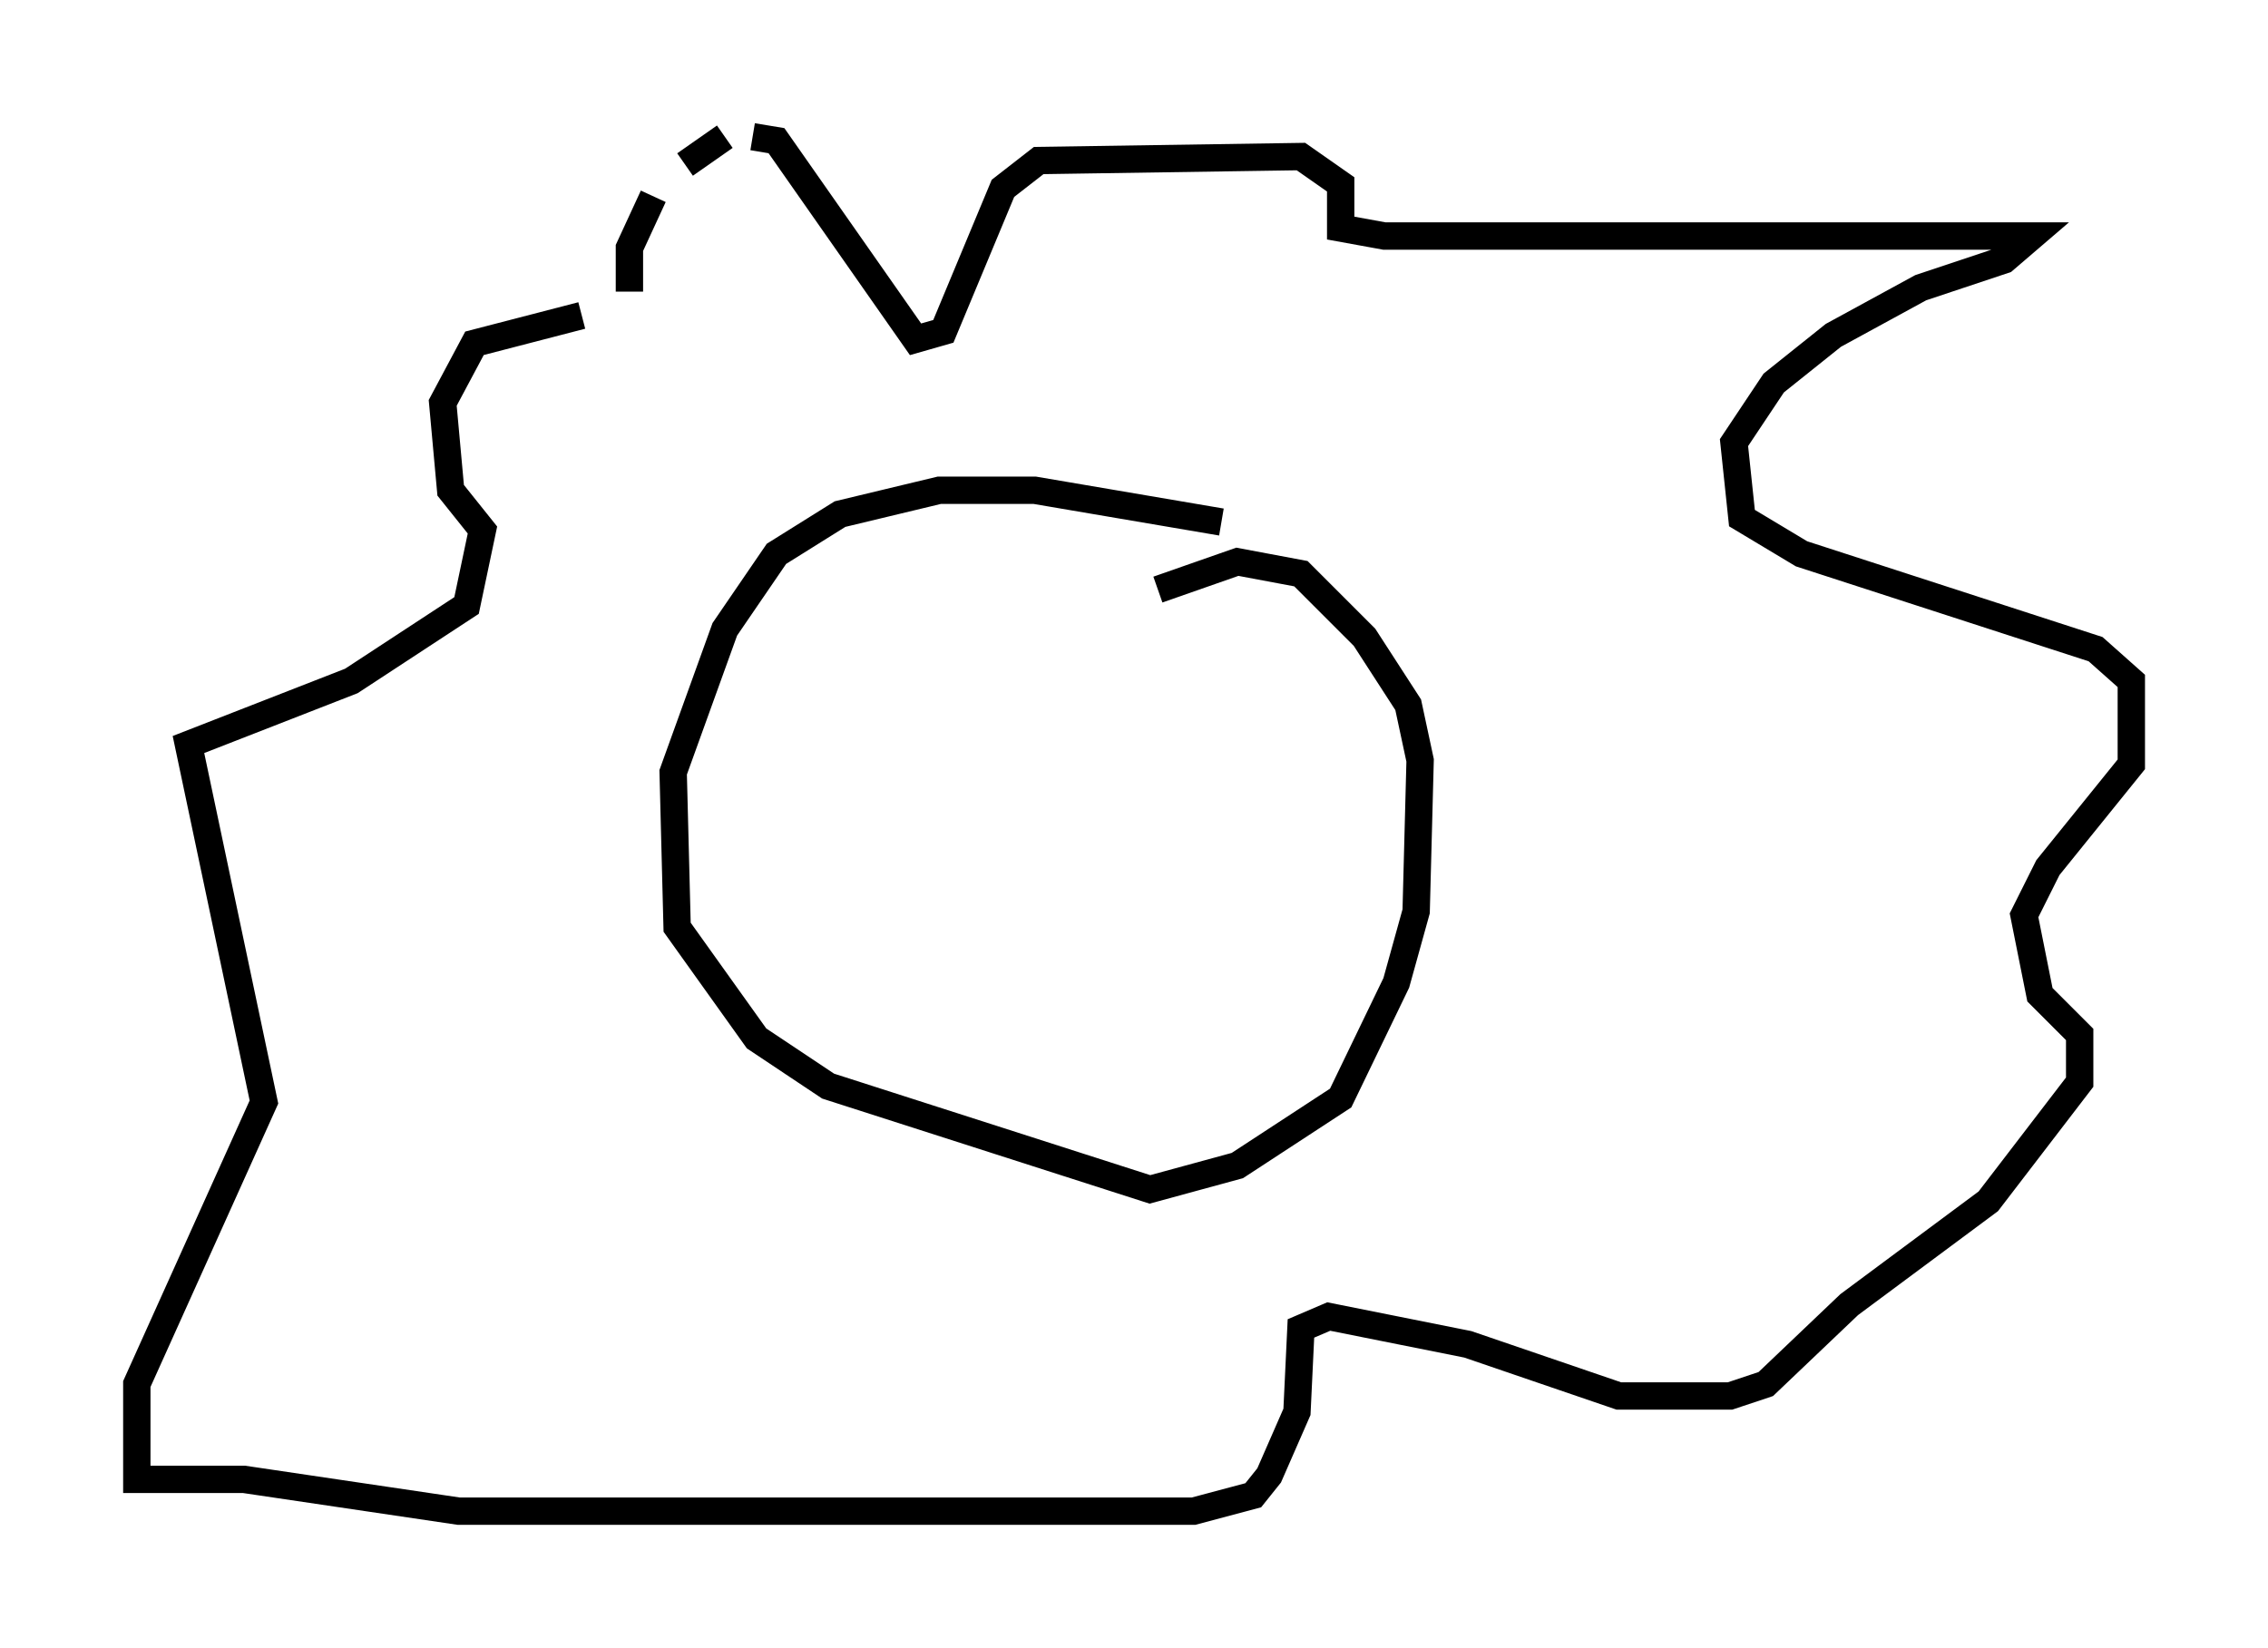 <?xml version="1.0" encoding="utf-8" ?>
<svg baseProfile="full" height="60.257" version="1.1" width="82.916" xmlns="http://www.w3.org/2000/svg" xmlns:ev="http://www.w3.org/2001/xml-events" xmlns:xlink="http://www.w3.org/1999/xlink"><defs /><rect fill="white" height="60.257" width="82.916" x="0" y="0" /><path d="M23.592, 12.117 m-0.581, -1.453 l0.0, -1.598 0.872, -1.888 m1.162, -1.162 l1.453, -1.017 m1.017, 0.0 l0.872, 0.145 5.084, 7.263 l1.017, -0.291 2.179, -5.229 l1.307, -1.017 9.587, -0.145 l1.453, 1.017 0.0, 1.598 l1.598, 0.291 23.676, 0.0 l-1.017, 0.872 -3.05, 1.017 l-3.196, 1.743 -2.179, 1.743 l-1.453, 2.179 0.291, 2.76 l2.179, 1.307 10.749, 3.486 l1.307, 1.162 0.0, 3.05 l-3.05, 3.777 -0.872, 1.743 l0.581, 2.905 1.453, 1.453 l0.0, 1.743 -3.341, 4.358 l-5.084, 3.777 -3.05, 2.905 l-1.307, 0.436 -4.067, 0.0 l-5.52, -1.888 -5.084, -1.017 l-1.017, 0.436 -0.145, 3.05 l-1.017, 2.324 -0.581, 0.726 l-2.179, 0.581 -26.871, 0.0 l-7.844, -1.162 -3.922, 0.0 l0.0, -3.486 4.648, -10.313 l-2.76, -13.073 5.955, -2.324 l4.212, -2.76 0.581, -2.76 l-1.162, -1.453 -0.291, -3.196 l1.162, -2.179 3.922, -1.017 m23.385, 7.553 l-6.827, -1.162 -3.486, 0.0 l-3.631, 0.872 -2.324, 1.453 l-1.888, 2.76 -1.888, 5.229 l0.145, 5.665 2.905, 4.067 l2.615, 1.743 11.765, 3.777 l3.196, -0.872 3.777, -2.469 l2.034, -4.212 0.726, -2.615 l0.145, -5.52 -0.436, -2.034 l-1.598, -2.469 -2.324, -2.324 l-2.324, -0.436 -2.905, 1.017 " fill="none" stroke="black" stroke-width="1" /></svg>